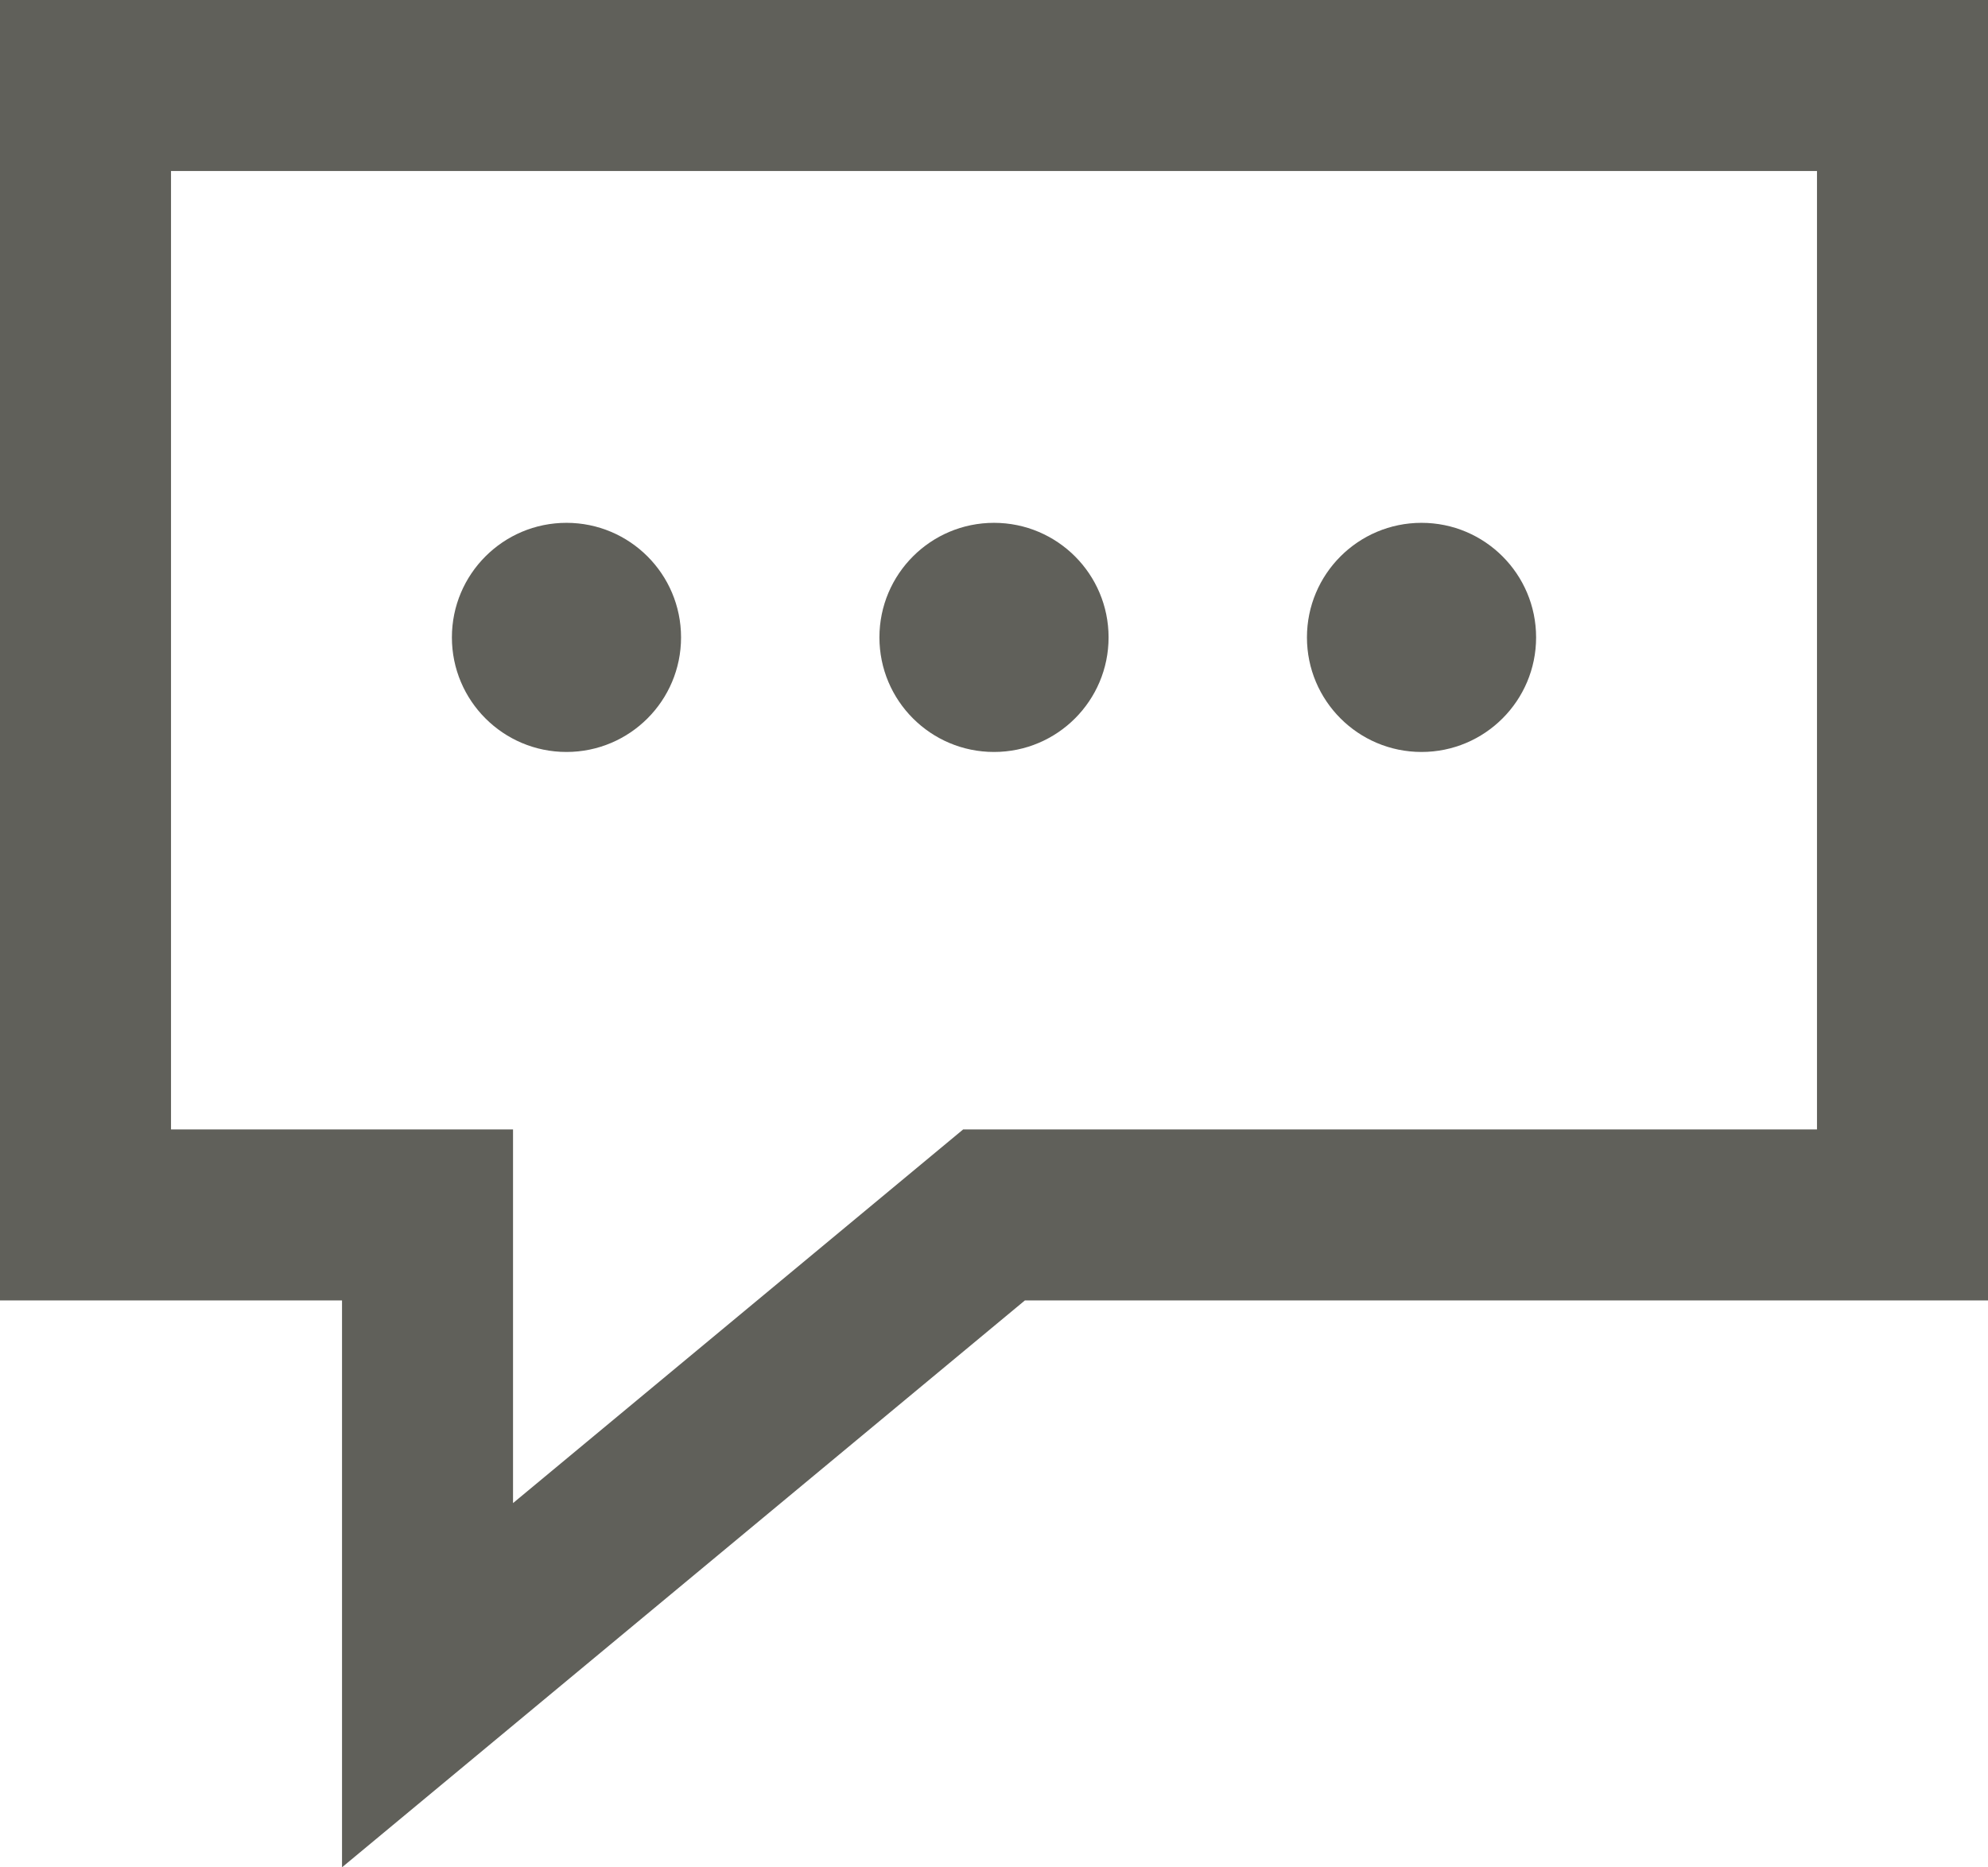 <svg id="Layer_2" data-name="Layer 2" xmlns="http://www.w3.org/2000/svg" viewBox="0 0 46.5 43.68"><defs><style>.cls-1{fill:none;stroke:#60605a;stroke-miterlimit:10;stroke-width:4px;}.cls-2{fill:#60605a;}</style></defs><title>test</title><polygon class="cls-1" points="10 28.42 10 39.42 23.25 28.42 44.5 28.42 44.5 2 2 2 2 28.42 10 28.42"/><circle class="cls-2" cx="13.25" cy="14.91" r="2.68"/><circle class="cls-2" cx="23.25" cy="14.91" r="2.68"/><circle class="cls-2" cx="33.25" cy="14.91" r="2.68"/></svg>